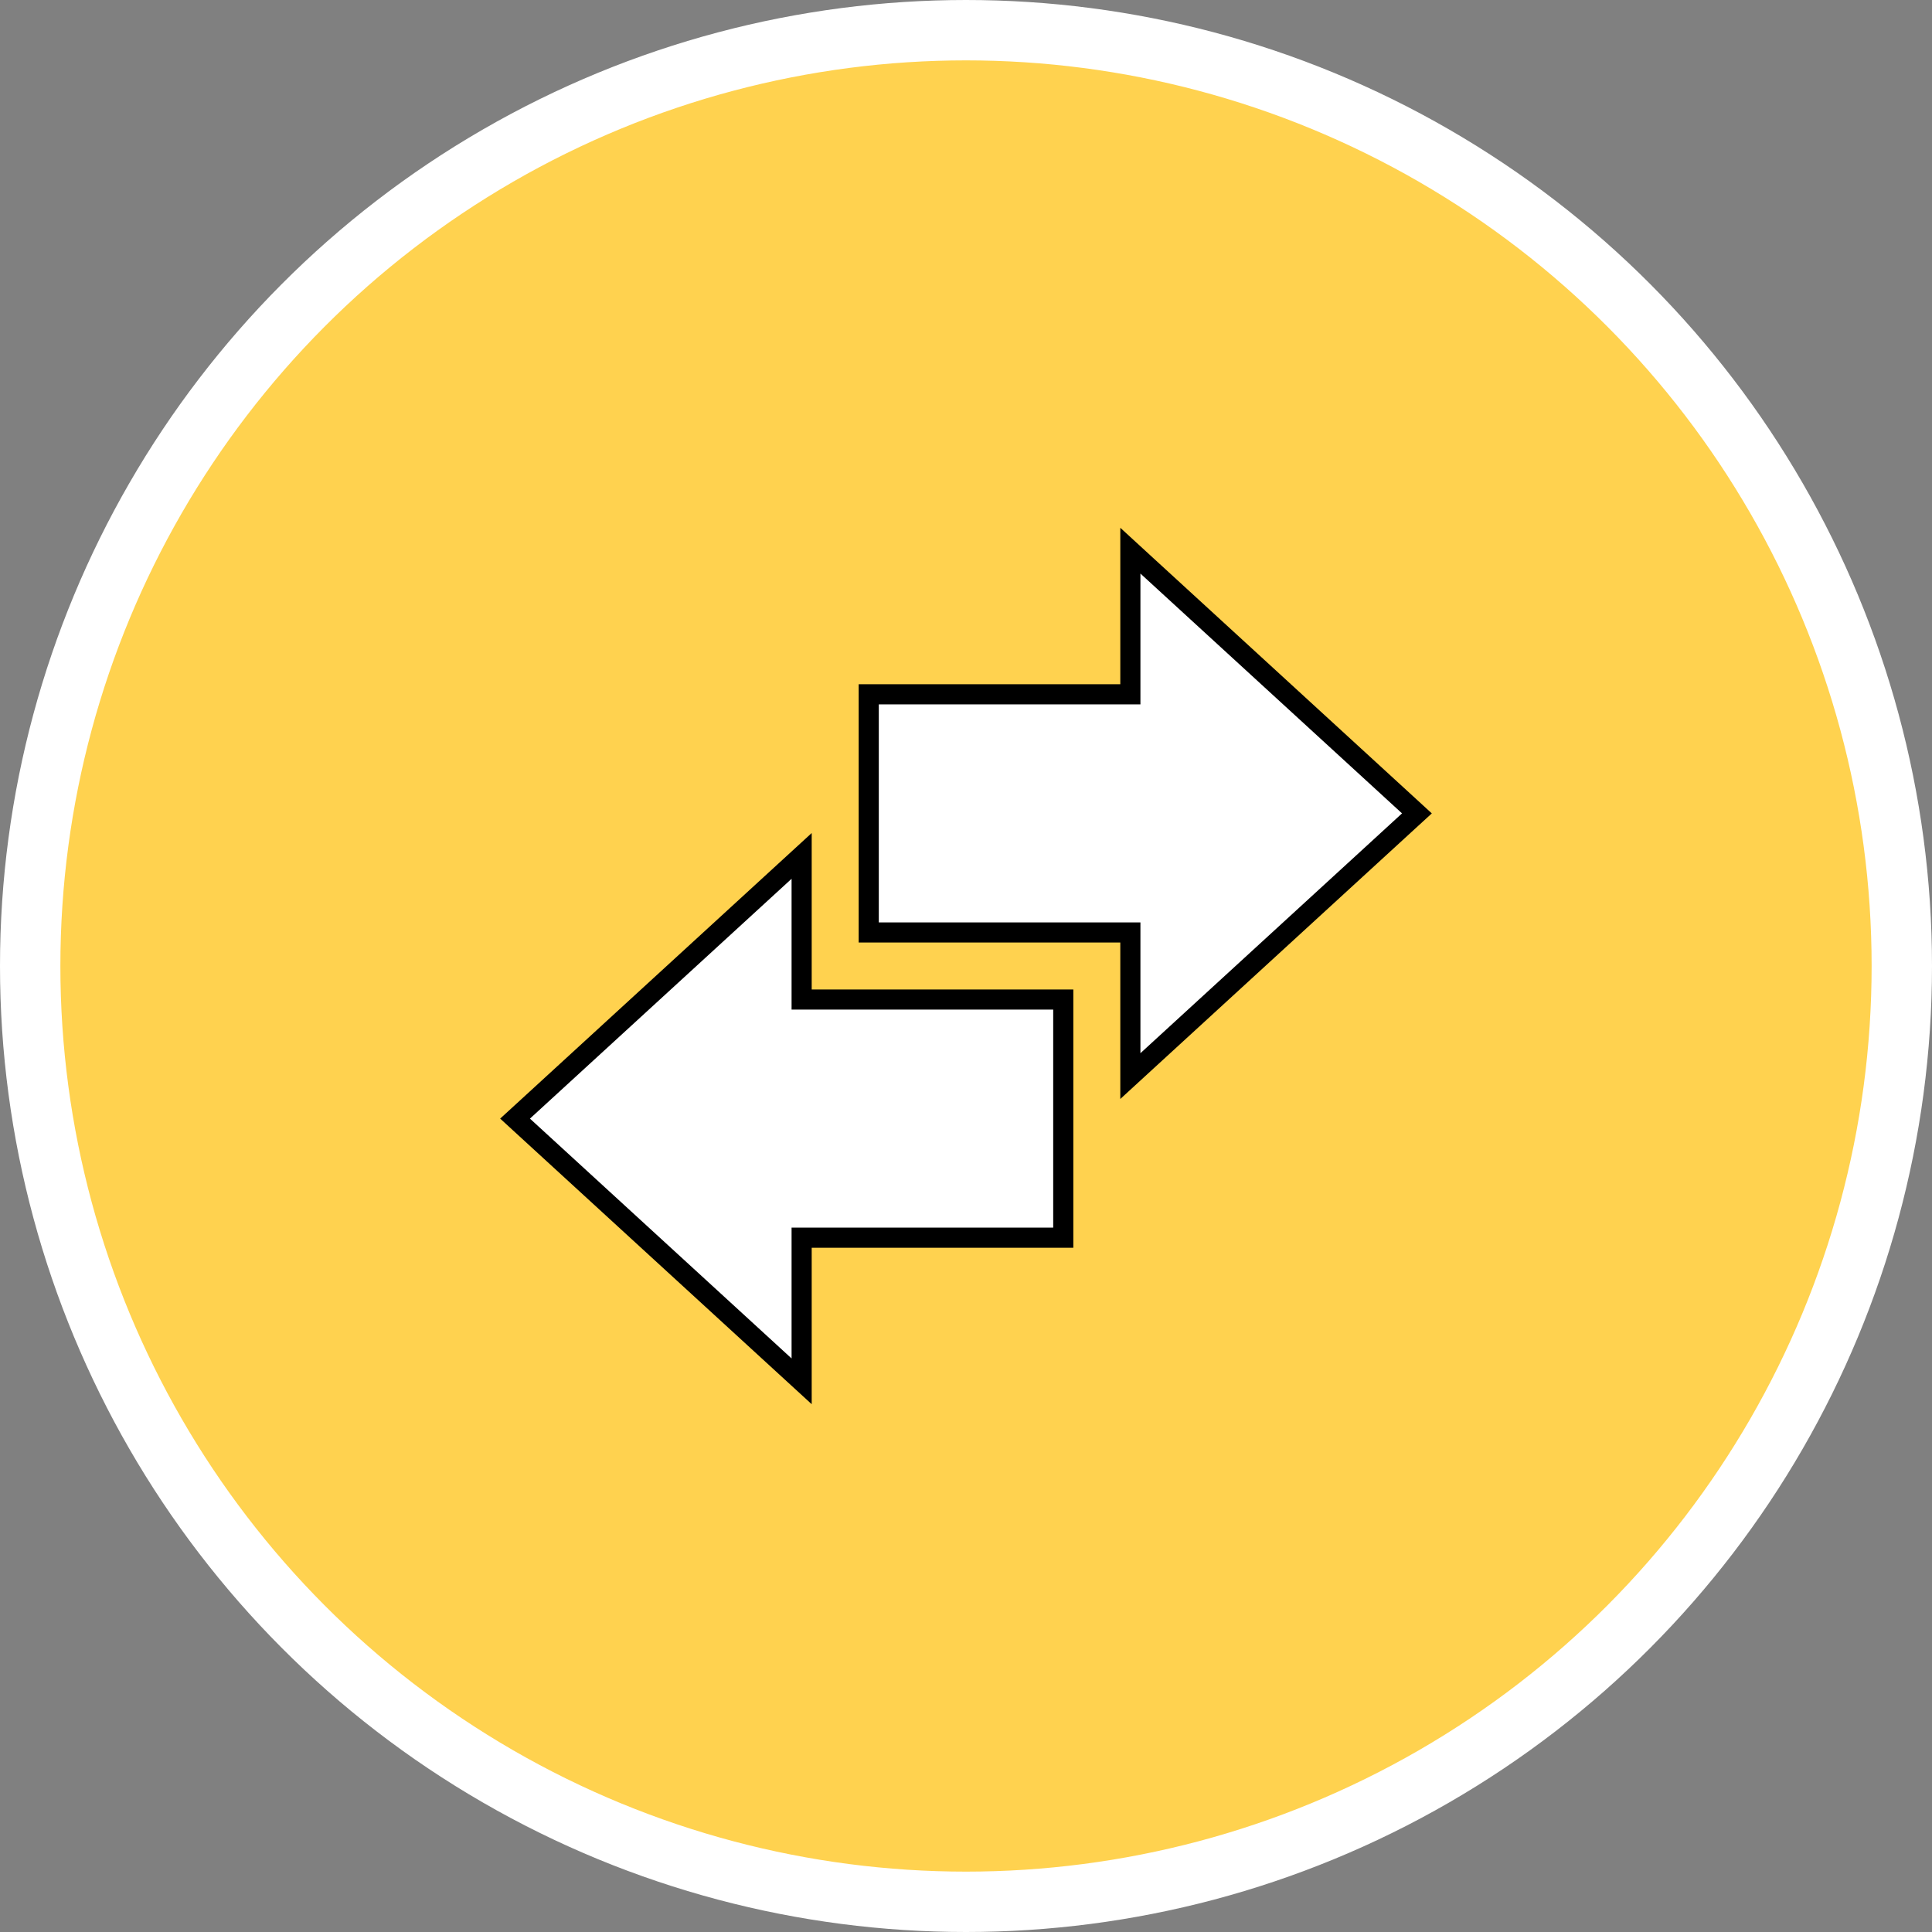 <svg width="96" height="96" viewBox="0 0 96 96" fill="none" xmlns="http://www.w3.org/2000/svg">
<rect x="0" y="0" width="96" height="96" fill="#808080" stroke="none"/>
<circle cx="48" cy="48" r="46.5" fill="#FFD24F" stroke="white" stroke-width="3"/>
<path d="M39.833 43.667V42.53L38.995 43.298L25.995 55.215L25.593 55.583L25.995 55.952L38.995 67.869L39.833 68.637V67.5V61.5H52.333H52.833V61V50.167V49.667H52.333H39.833V43.667ZM70.004 40.785L70.406 40.417L70.004 40.048L57.004 28.131L56.167 27.363V28.5V34.5H43.667H43.167V35V45.833V46.333H43.667H56.167V52.333V53.47L57.004 52.702L70.004 40.785Z" fill="white" stroke="black"/>
</svg>
